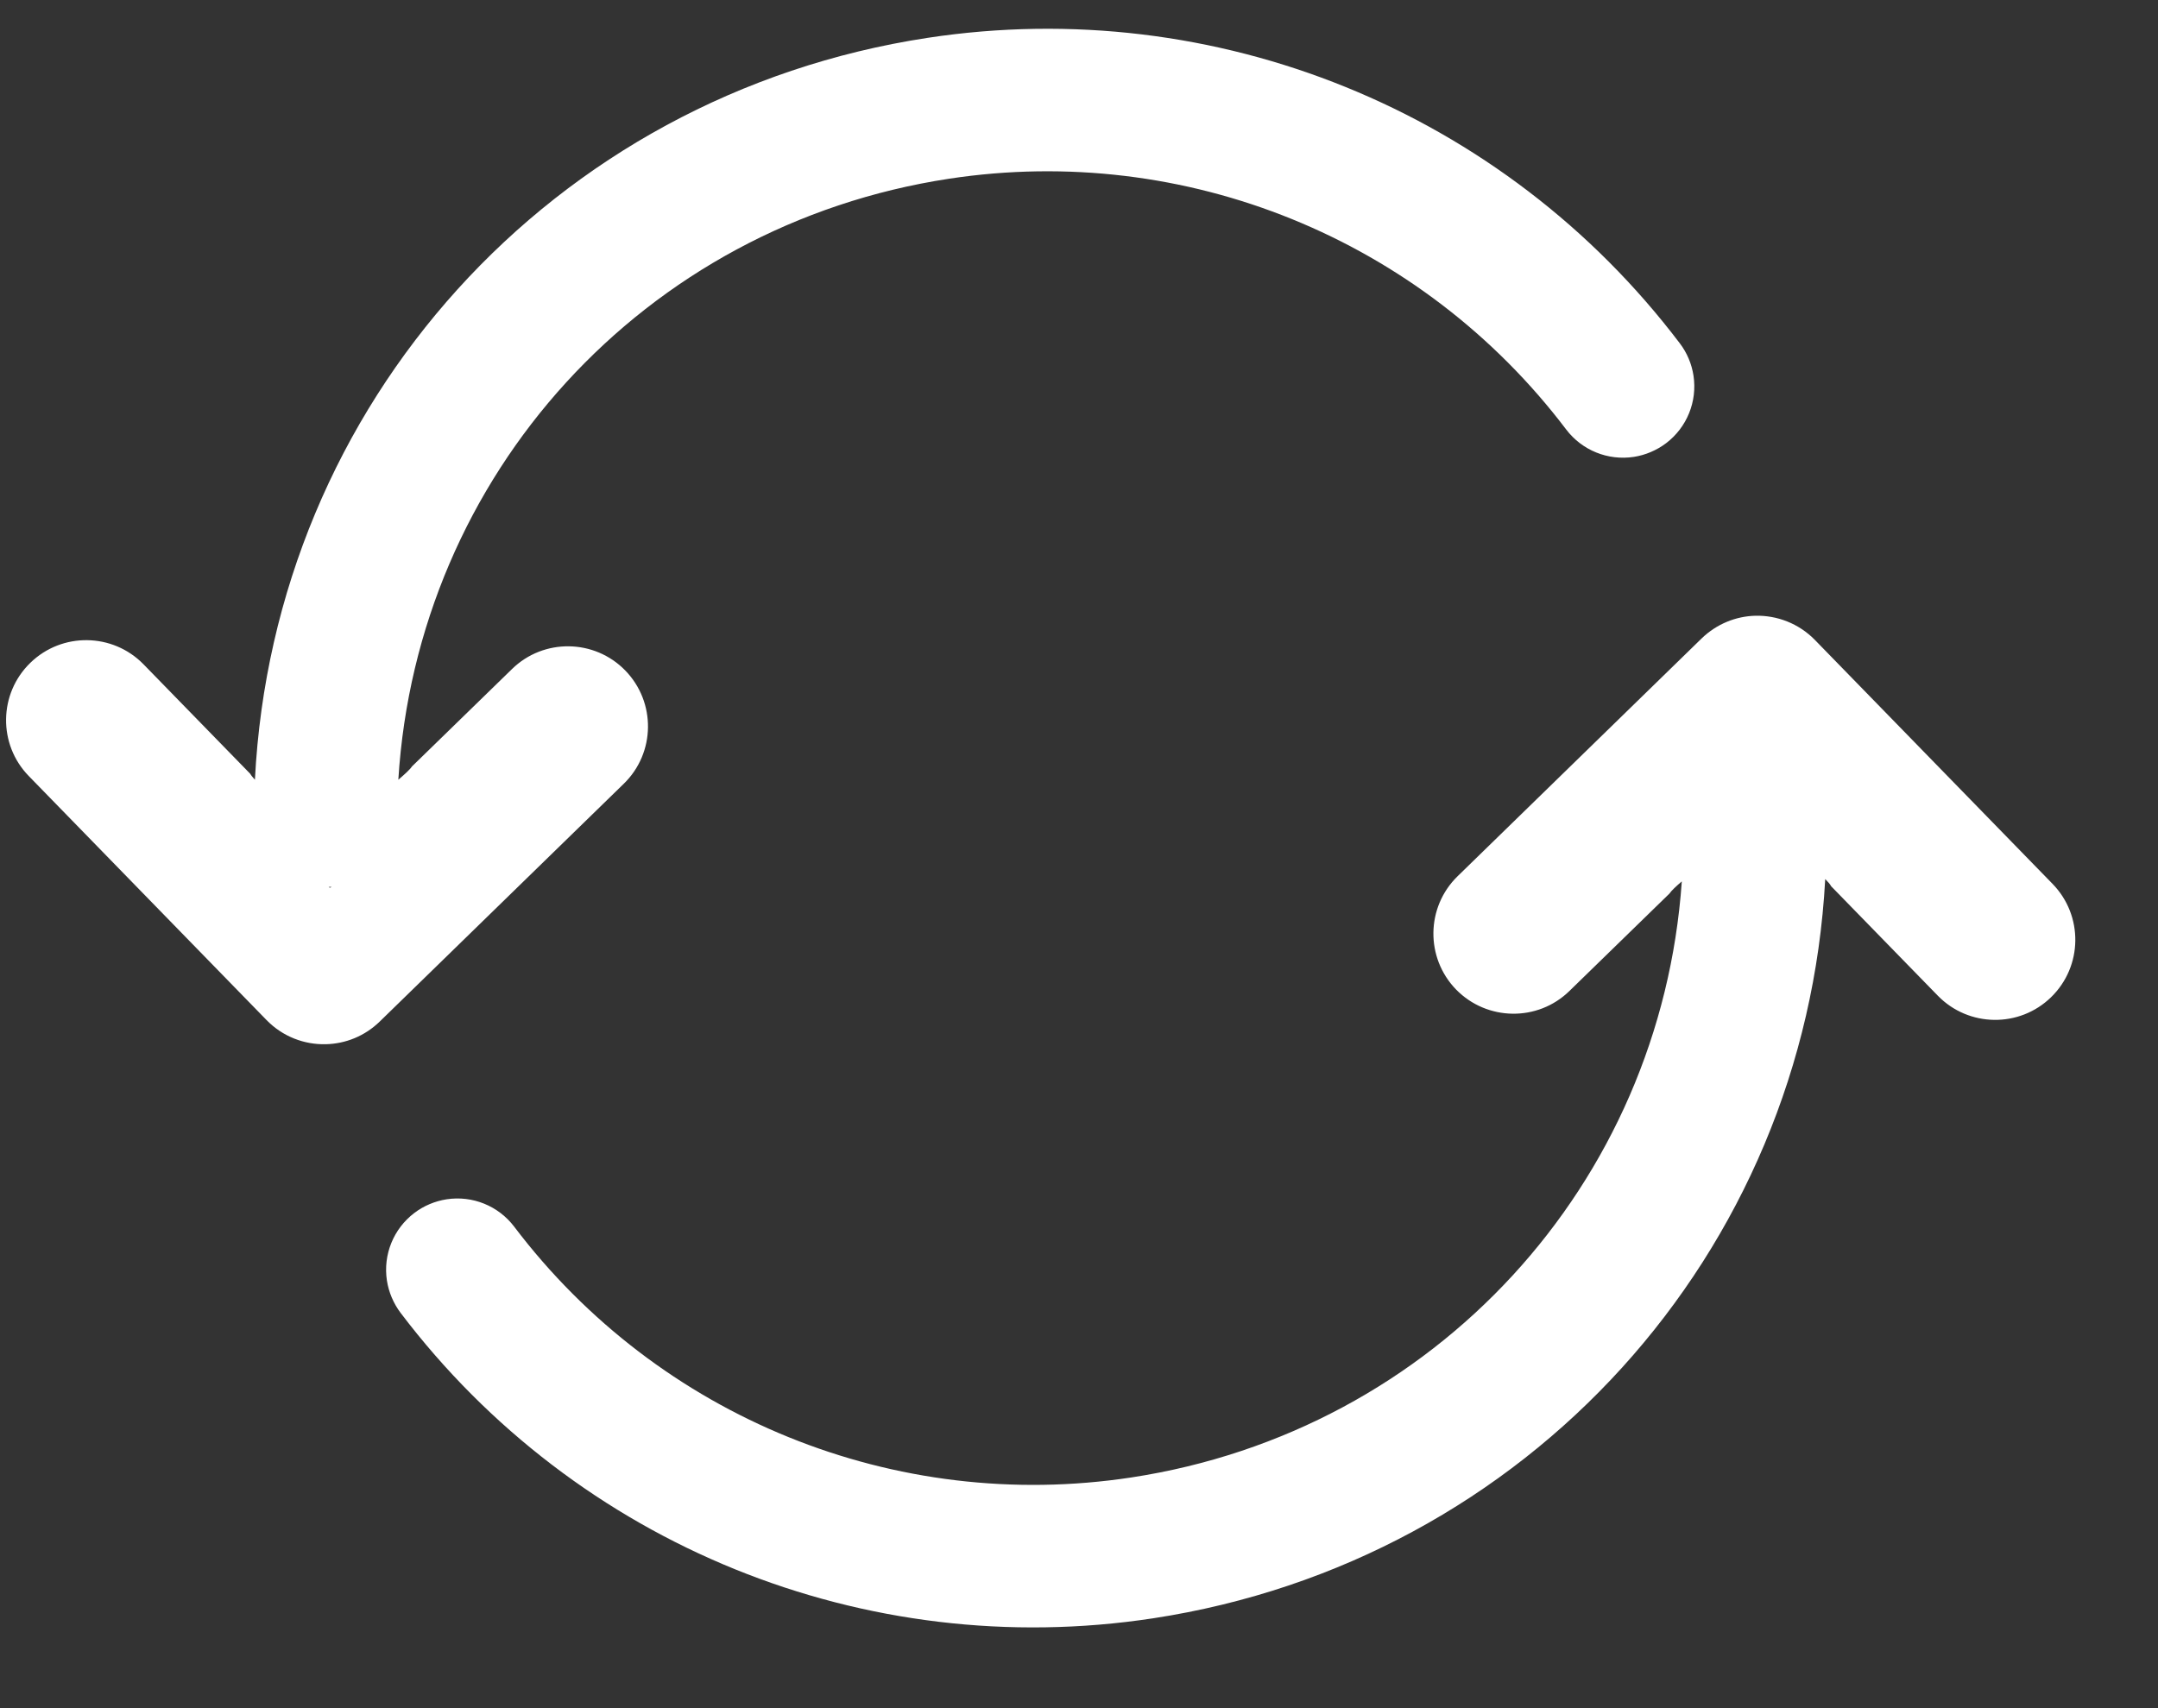 <svg width="24" height="19" viewBox="0 0 24 19" fill="none" xmlns="http://www.w3.org/2000/svg">
<rect x="0" y="0" width="24" height="19" fill="#333333" stroke="none"/>
<path fill-rule="evenodd" clip-rule="evenodd" d="M5.694 7.442C6.046 7.098 6.611 7.106 6.954 7.458C7.297 7.811 7.29 8.375 6.937 8.718L4.224 11.362C4.056 11.526 3.841 11.61 3.624 11.615C3.385 11.621 3.144 11.531 2.964 11.346L0.321 8.633C-0.023 8.281 -0.016 7.716 0.337 7.373C0.689 7.03 1.253 7.038 1.596 7.389L2.783 8.607C2.793 8.625 2.812 8.648 2.835 8.673C3.047 4.496 6.136 1.058 10.316 0.421C13.518 -0.067 16.724 1.235 18.682 3.819C18.762 3.924 18.814 4.048 18.834 4.178C18.878 4.466 18.761 4.754 18.529 4.93C18.424 5.009 18.3 5.062 18.171 5.082C17.882 5.126 17.594 5.009 17.418 4.777C15.811 2.656 13.181 1.588 10.555 1.988C7.154 2.506 4.64 5.286 4.43 8.673C4.498 8.615 4.558 8.561 4.582 8.525L5.694 7.442ZM3.655 9.866C3.665 9.866 3.676 9.865 3.686 9.864C3.676 9.876 3.666 9.876 3.655 9.866ZM20.184 7.118L22.827 9.831C23.171 10.184 23.164 10.748 22.811 11.092C22.459 11.435 21.895 11.427 21.552 11.076L20.365 9.858C20.354 9.836 20.329 9.808 20.299 9.778C20.075 13.941 16.991 17.365 12.822 18.001C9.619 18.489 6.413 17.187 4.455 14.603C4.376 14.498 4.323 14.373 4.303 14.244C4.259 13.956 4.376 13.668 4.608 13.492C4.713 13.412 4.838 13.36 4.967 13.34C5.255 13.296 5.543 13.413 5.719 13.645C7.326 15.766 9.956 16.834 12.582 16.434C15.964 15.918 18.47 13.166 18.704 9.804C18.642 9.857 18.589 9.906 18.567 9.939L17.454 11.023C17.102 11.367 16.538 11.358 16.194 11.007C15.851 10.654 15.858 10.09 16.211 9.746L18.924 7.102C19.092 6.939 19.308 6.854 19.524 6.849C19.763 6.844 20.004 6.934 20.184 7.118Z" fill="white"/>
</svg>
